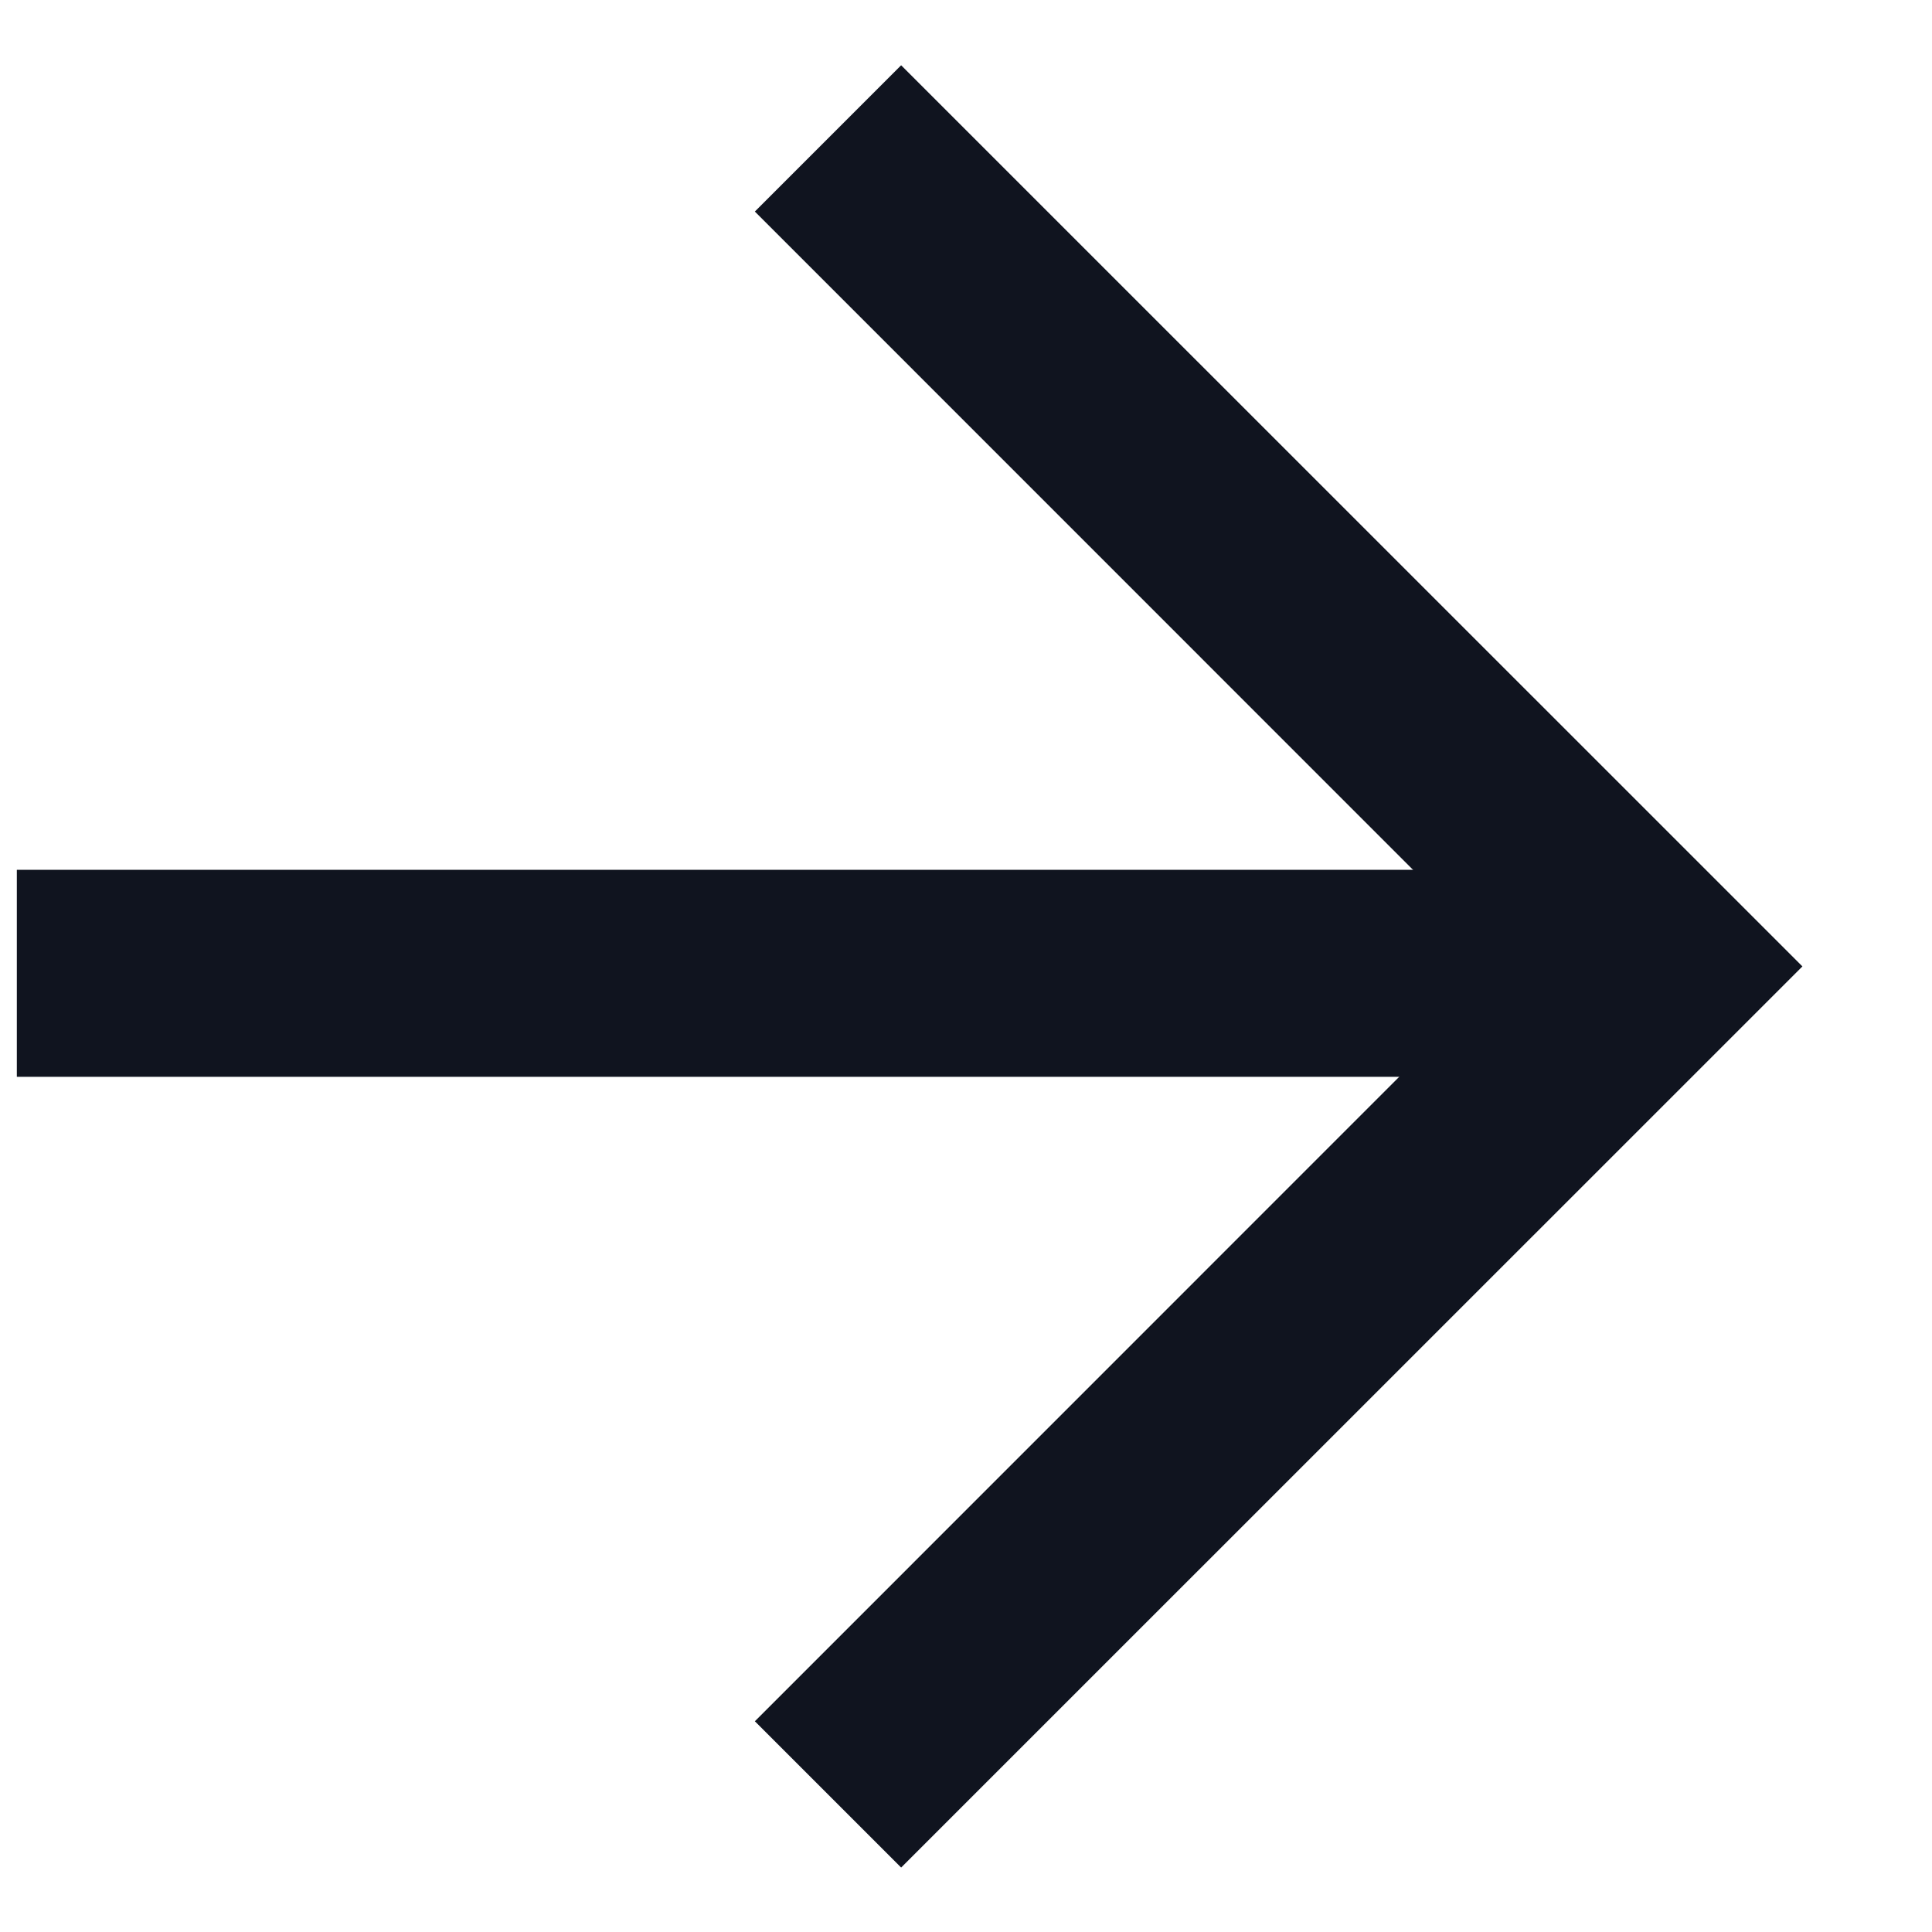 <svg width="14" height="14" viewBox="0 0 14 14" fill="none" xmlns="http://www.w3.org/2000/svg">
<path fill-rule="evenodd" clip-rule="evenodd" d="M10.939 7.003L5.47 1.533L6.53 0.473L13.061 7.003L6.53 13.533L5.47 12.473L10.939 7.003Z" fill="#10141F"/>
<path fill-rule="evenodd" clip-rule="evenodd" d="M0.122 6.303L11.65 6.303V7.803L0.122 7.803V6.303Z" fill="#10141F"/>
</svg>
